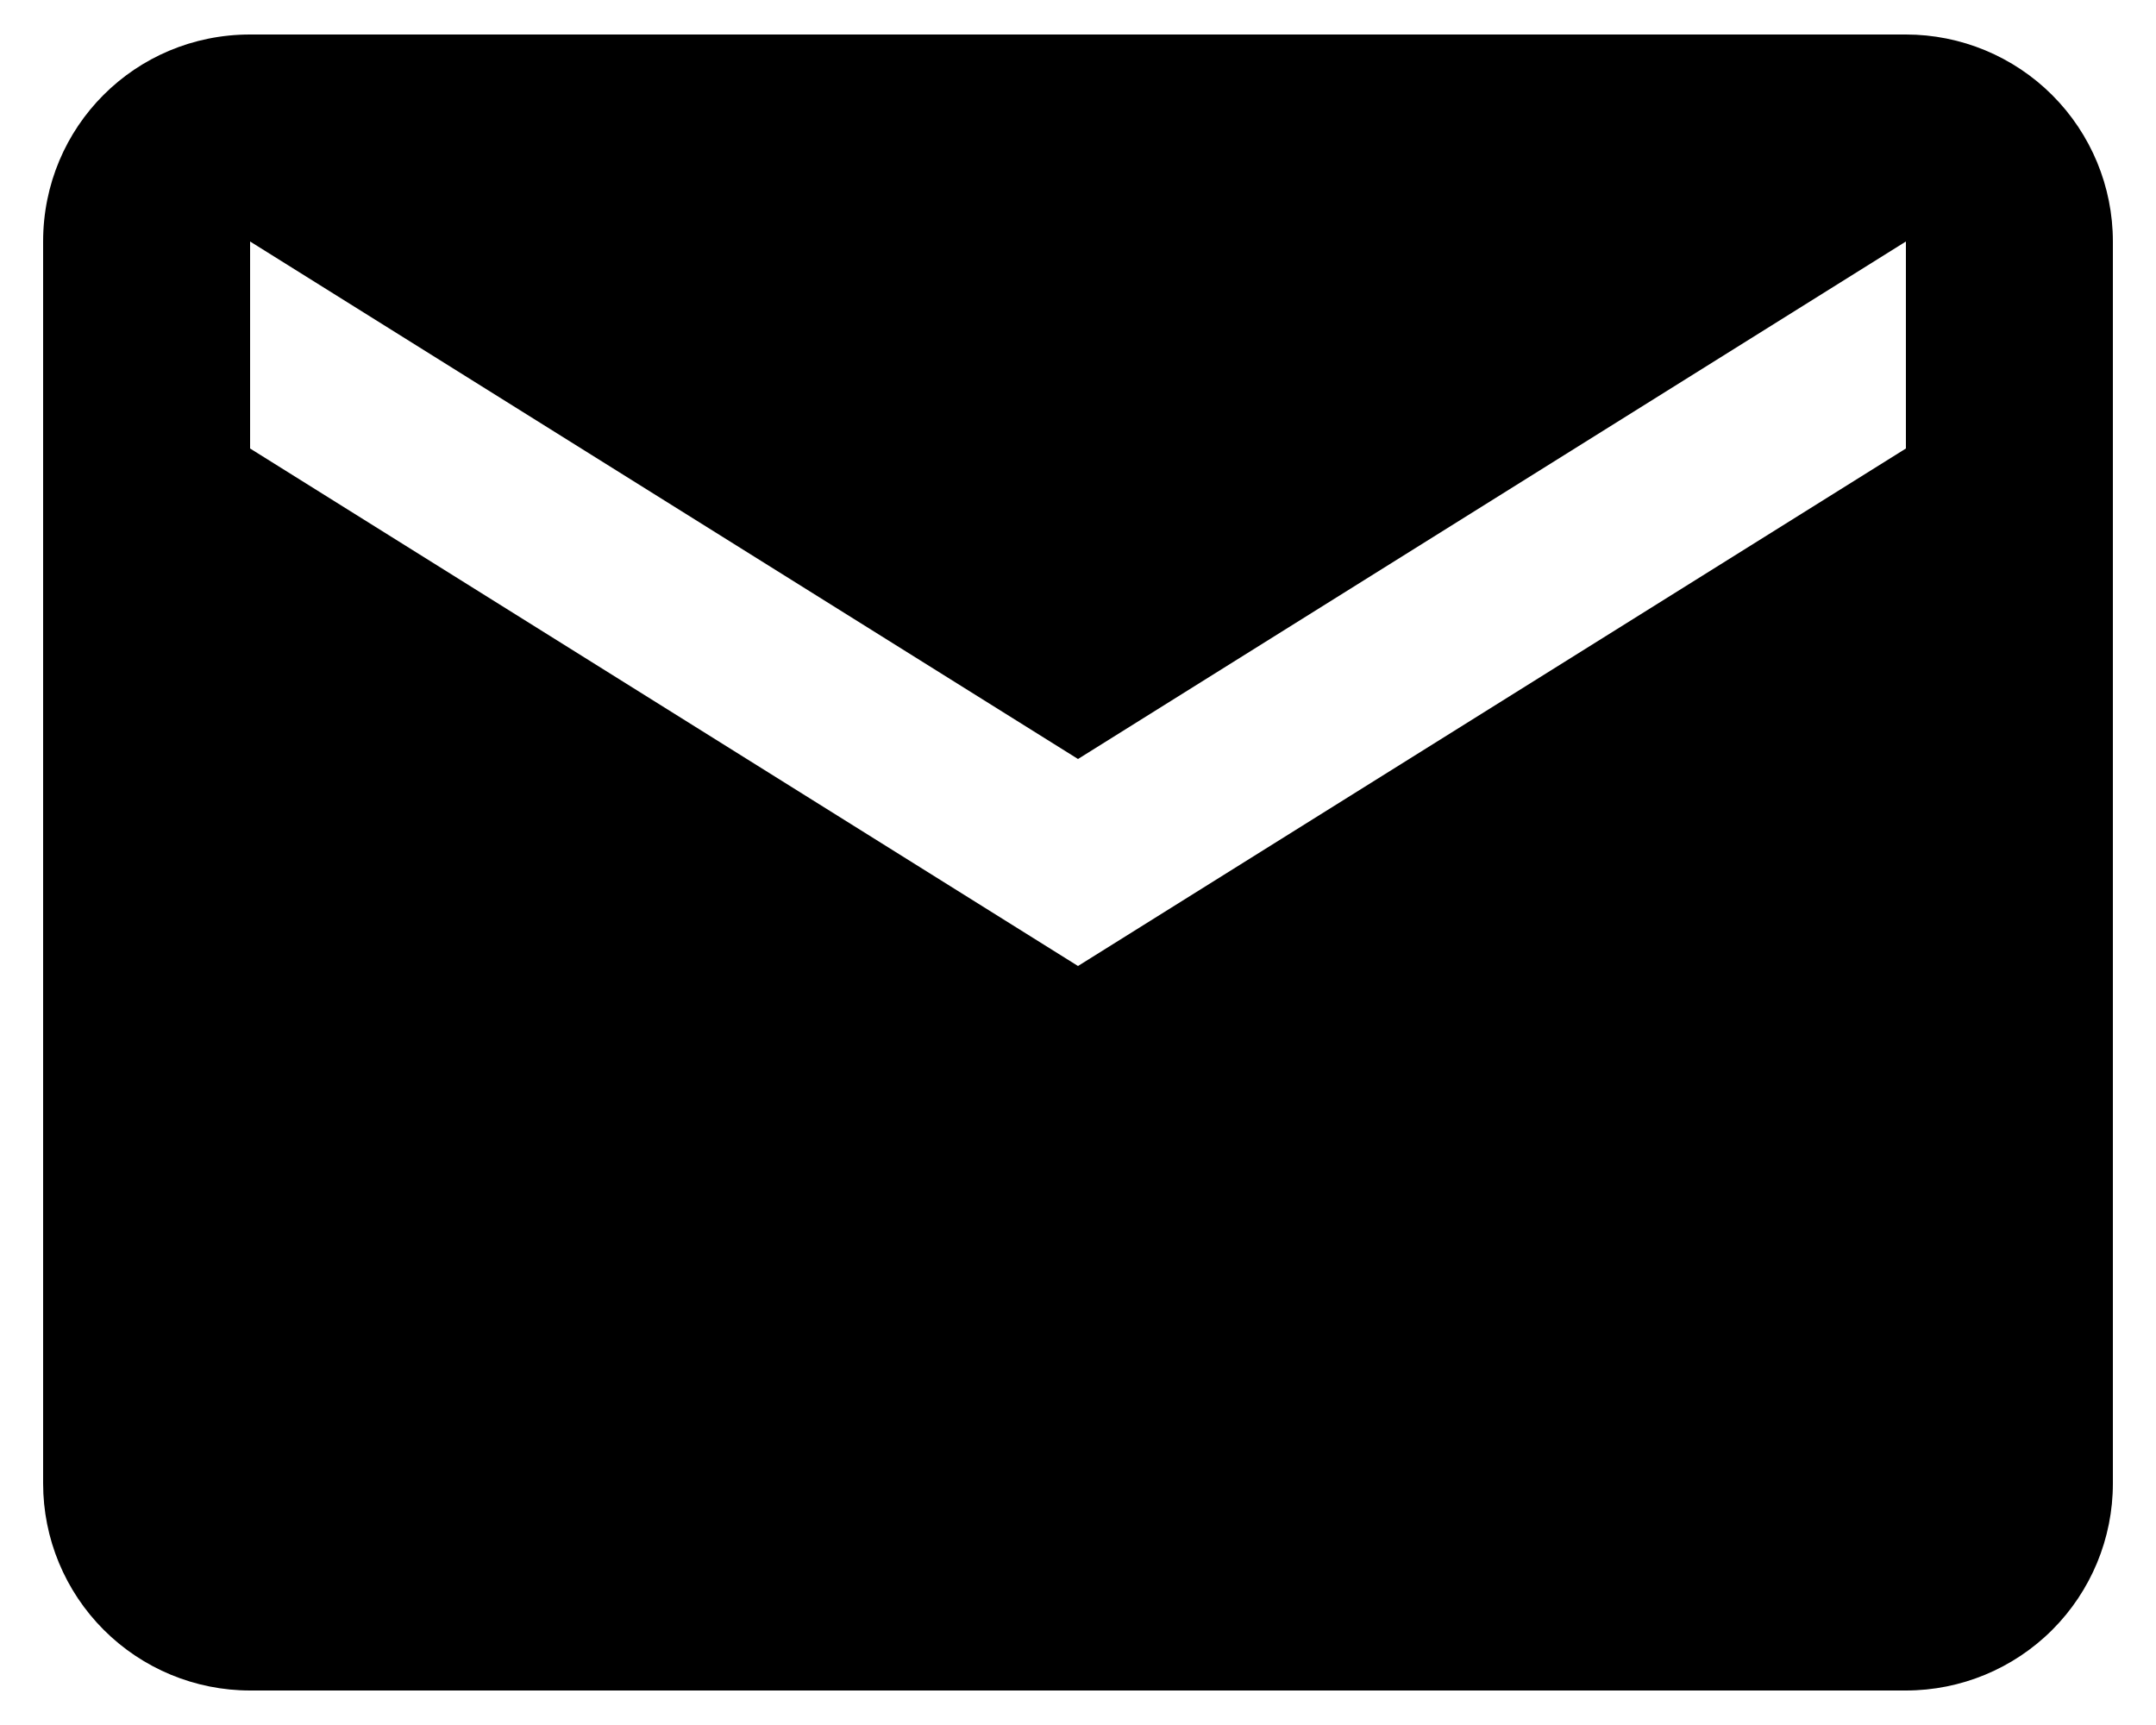 <svg viewBox="0 0 25 20" xmlns="http://www.w3.org/2000/svg">
<path d="M22.1 5.2L12.5 11.2L2.9 5.2V2.8L12.5 8.8L22.1 2.8V5.2ZM22.1 0.4H2.9C1.568 0.4 0.5 1.468 0.5 2.8V17.2C0.5 17.837 0.753 18.447 1.203 18.897C1.653 19.347 2.263 19.6 2.9 19.6H22.1C22.736 19.6 23.347 19.347 23.797 18.897C24.247 18.447 24.5 17.837 24.5 17.2V2.8C24.5 2.163 24.247 1.553 23.797 1.103C23.347 0.653 22.736 0.4 22.1 0.4Z" fill="black"/>
</svg>
